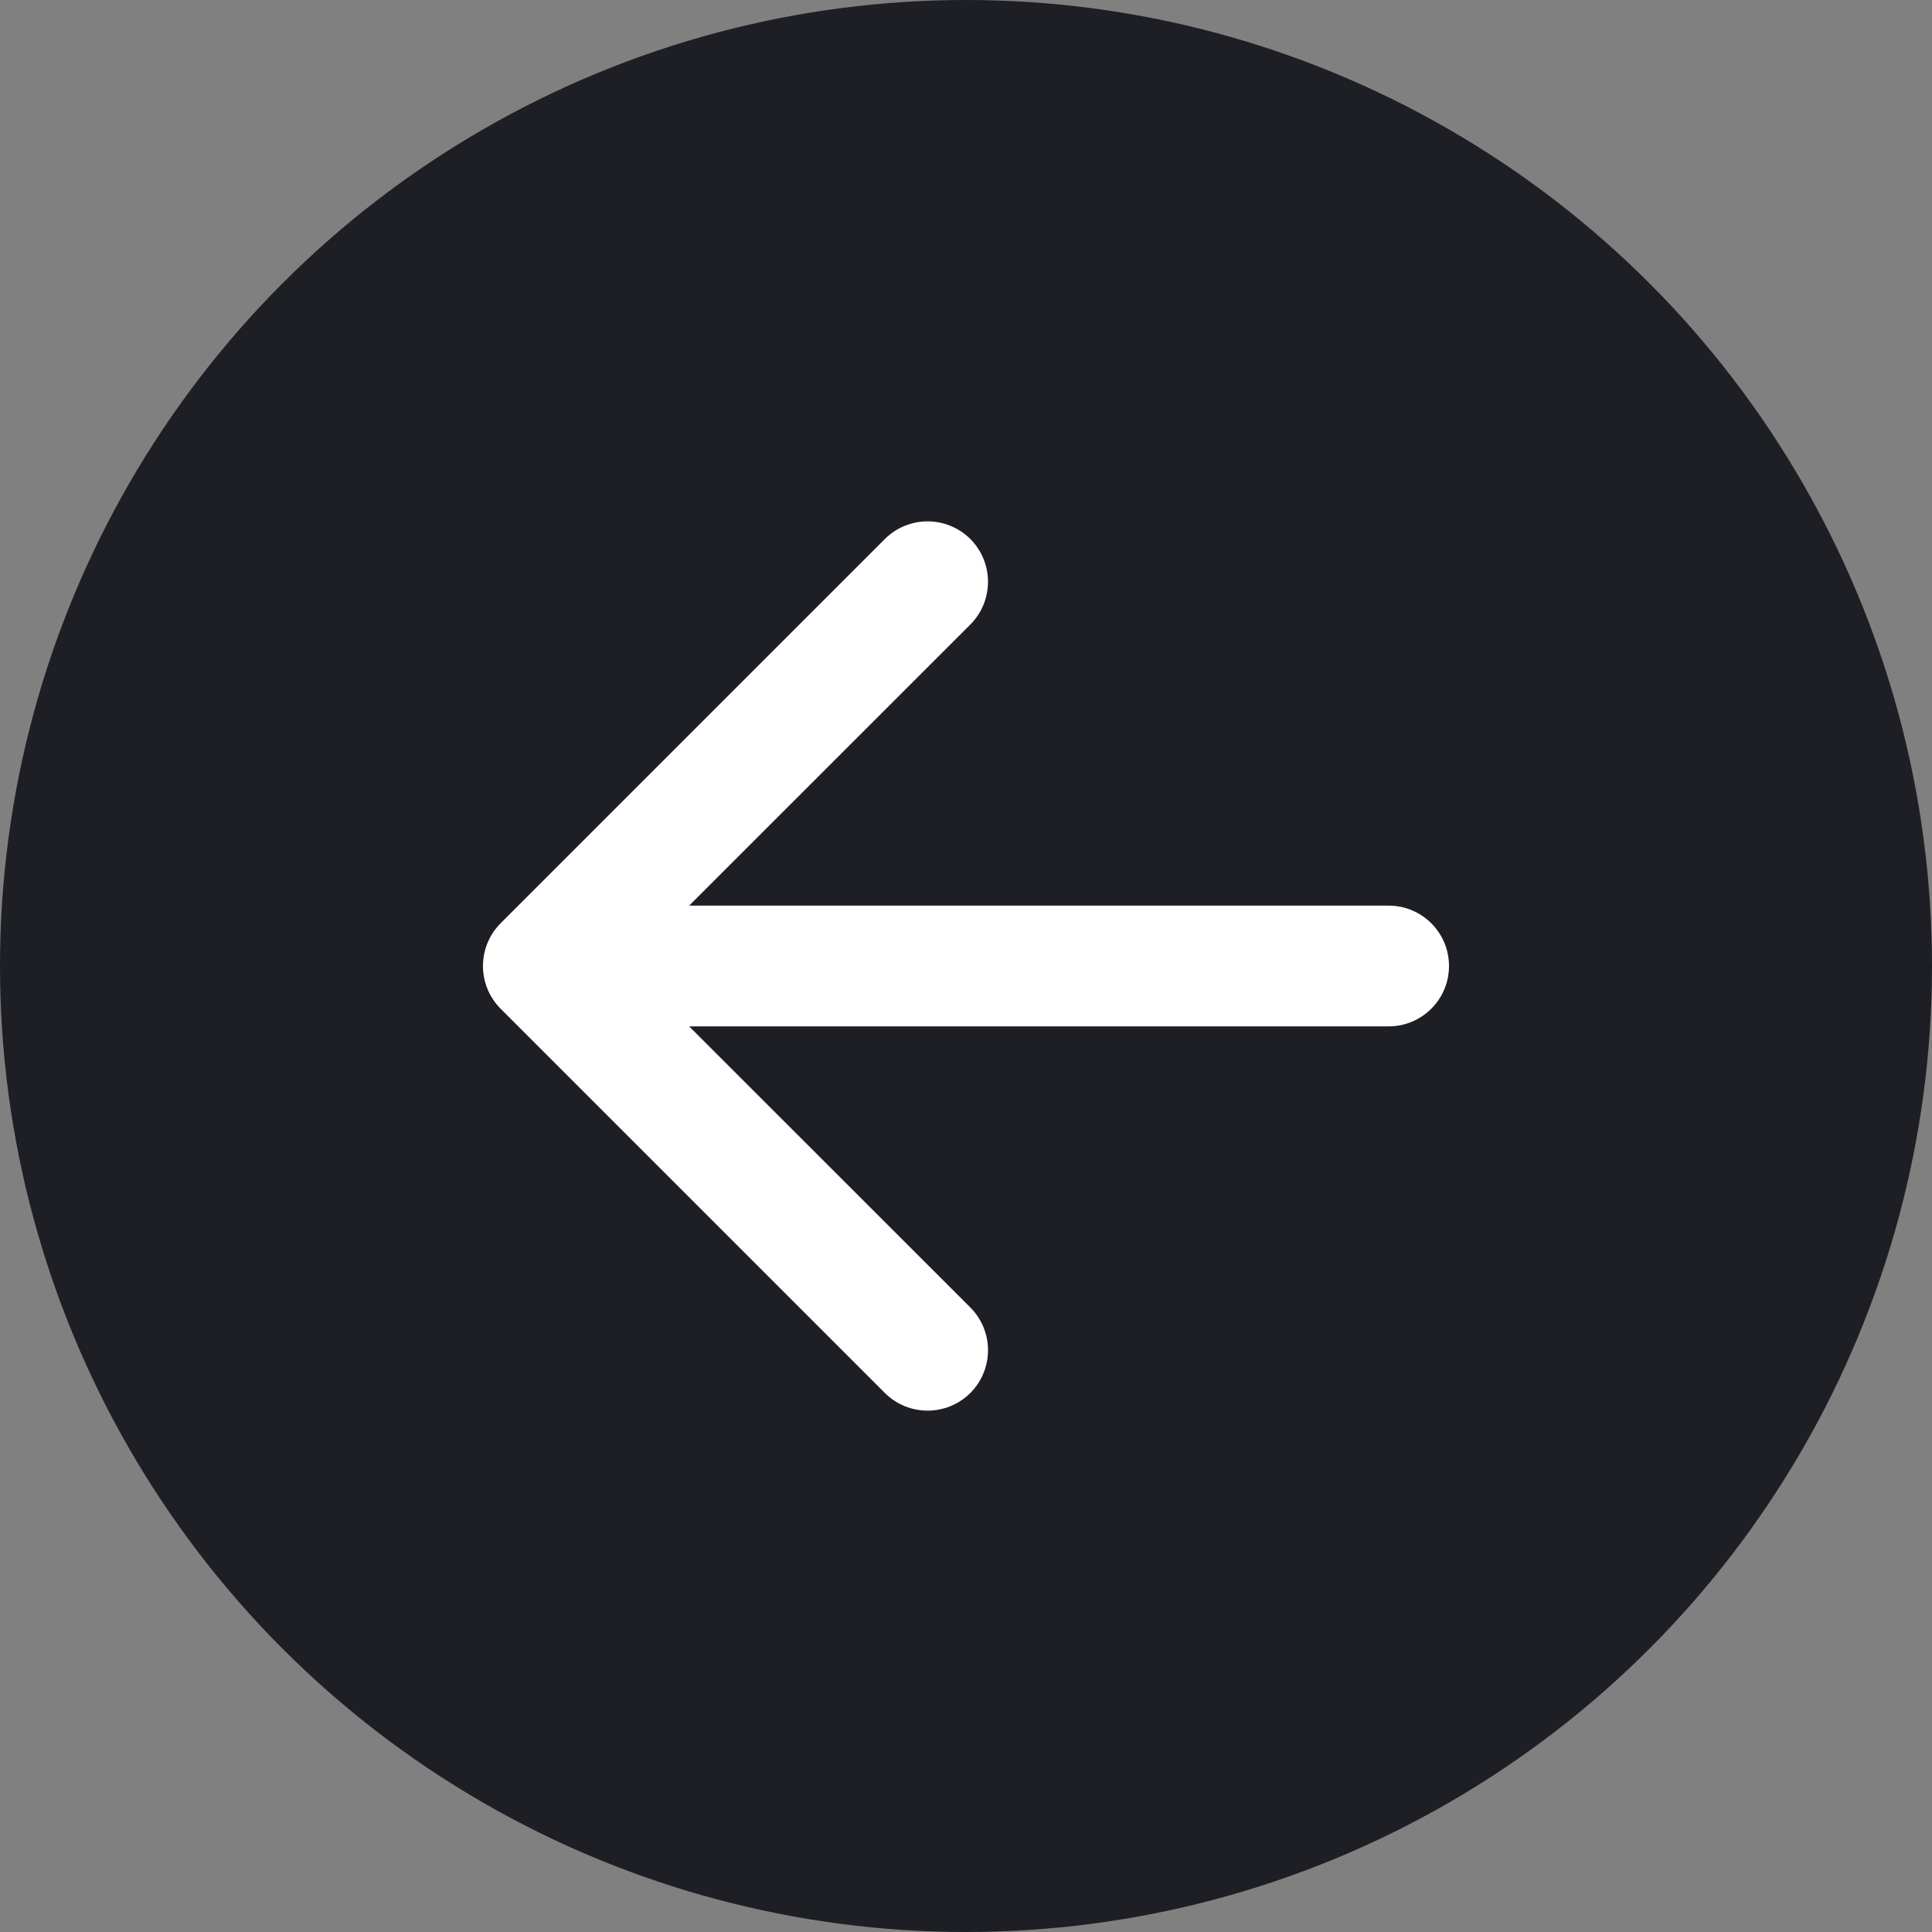 <svg viewBox="0 0 16 16"
  xmlns="http://www.w3.org/2000/svg">
  <rect x="0" y="0" width="16" height="16" fill="#808080" stroke="none"/>
  <g>
    <circle id="Ellipse 87" cx="8" cy="8" r="8" fill="#1E1F25"/>
    <path id="Arrow 1" d="M11.5 8.5C11.776 8.5 12 8.276 12 8C12 7.724 11.776 7.5 11.5 7.5V8.5ZM4.146 7.646C3.951 7.842 3.951 8.158 4.146 8.354L7.328 11.536C7.524 11.731 7.84 11.731 8.036 11.536C8.231 11.34 8.231 11.024 8.036 10.828L5.207 8L8.036 5.172C8.231 4.976 8.231 4.66 8.036 4.464C7.84 4.269 7.524 4.269 7.328 4.464L4.146 7.646ZM11.5 7.5L4.5 7.5V8.5H11.5V7.5Z" fill="white"/>
  </g>
</svg>

